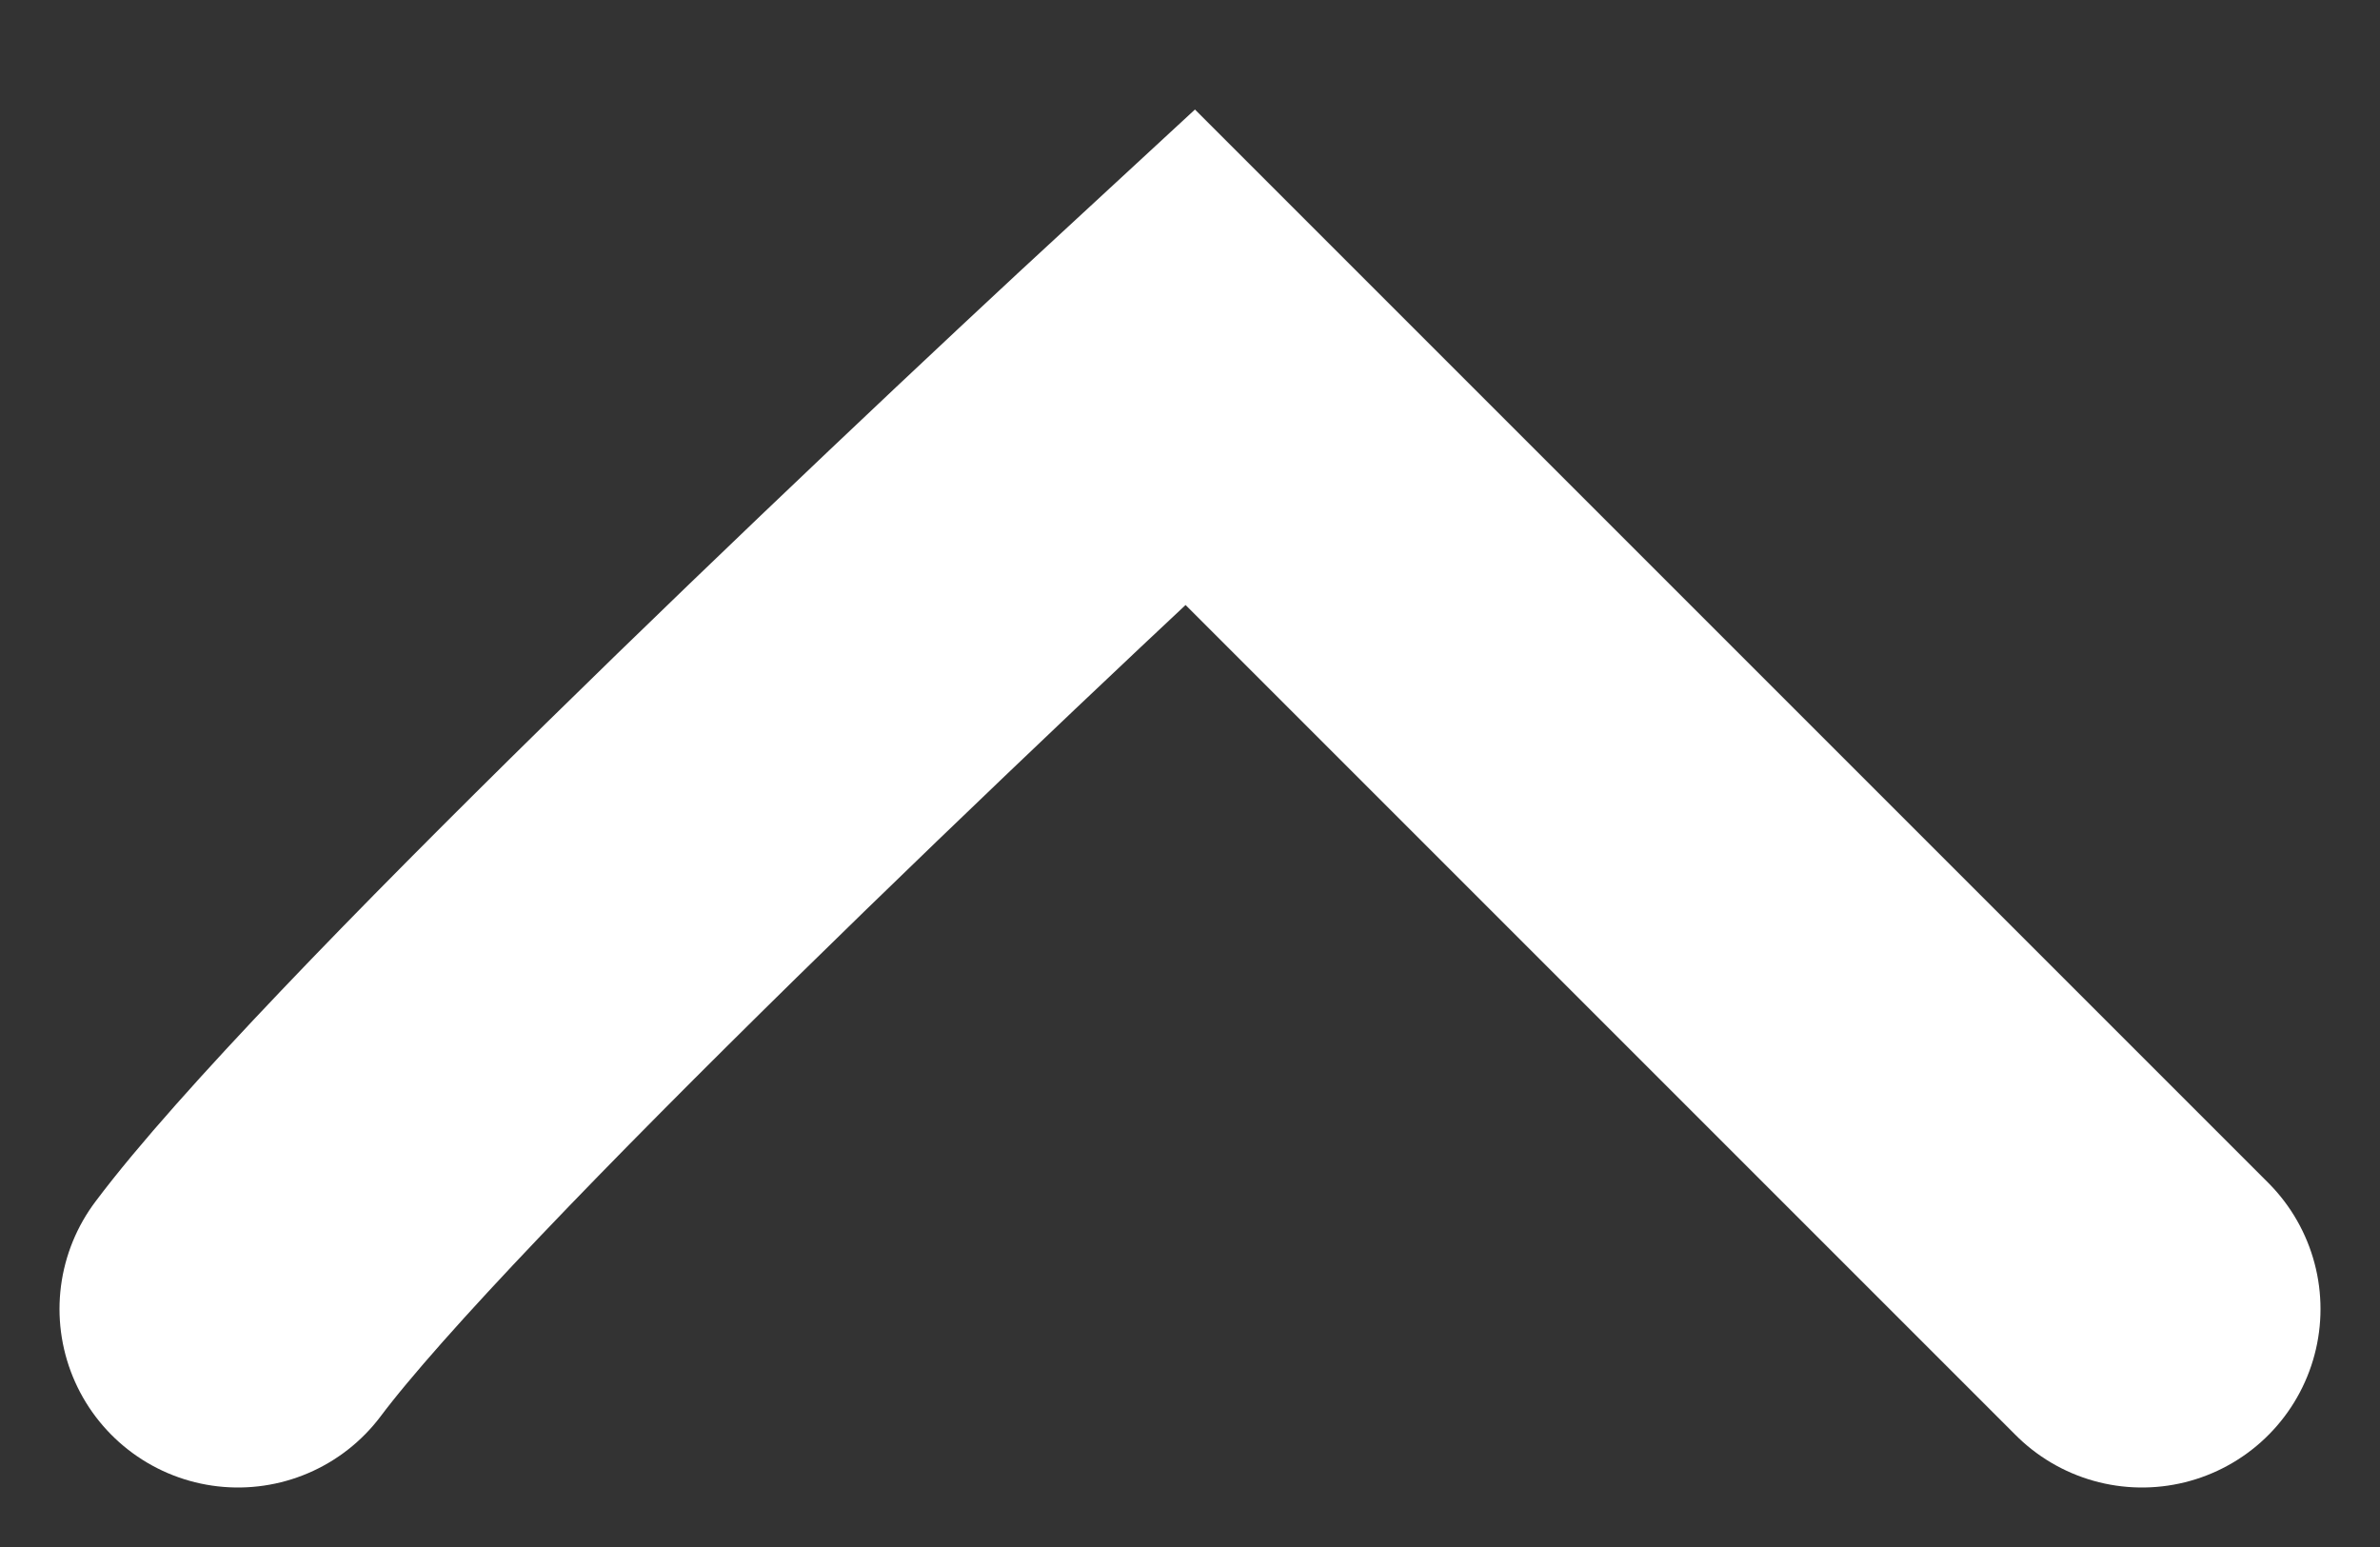 <svg width="20" height="13" viewBox="0 0 20 13" fill="none" xmlns="http://www.w3.org/2000/svg">
<rect x="0" y="0" width="20" height="13" fill="#333333" stroke="none"/>
<path d="M2 11C3.2 9.4 7.833 5 10 3L18 11" stroke="white" stroke-width="3" stroke-linecap="round"/>
</svg>

